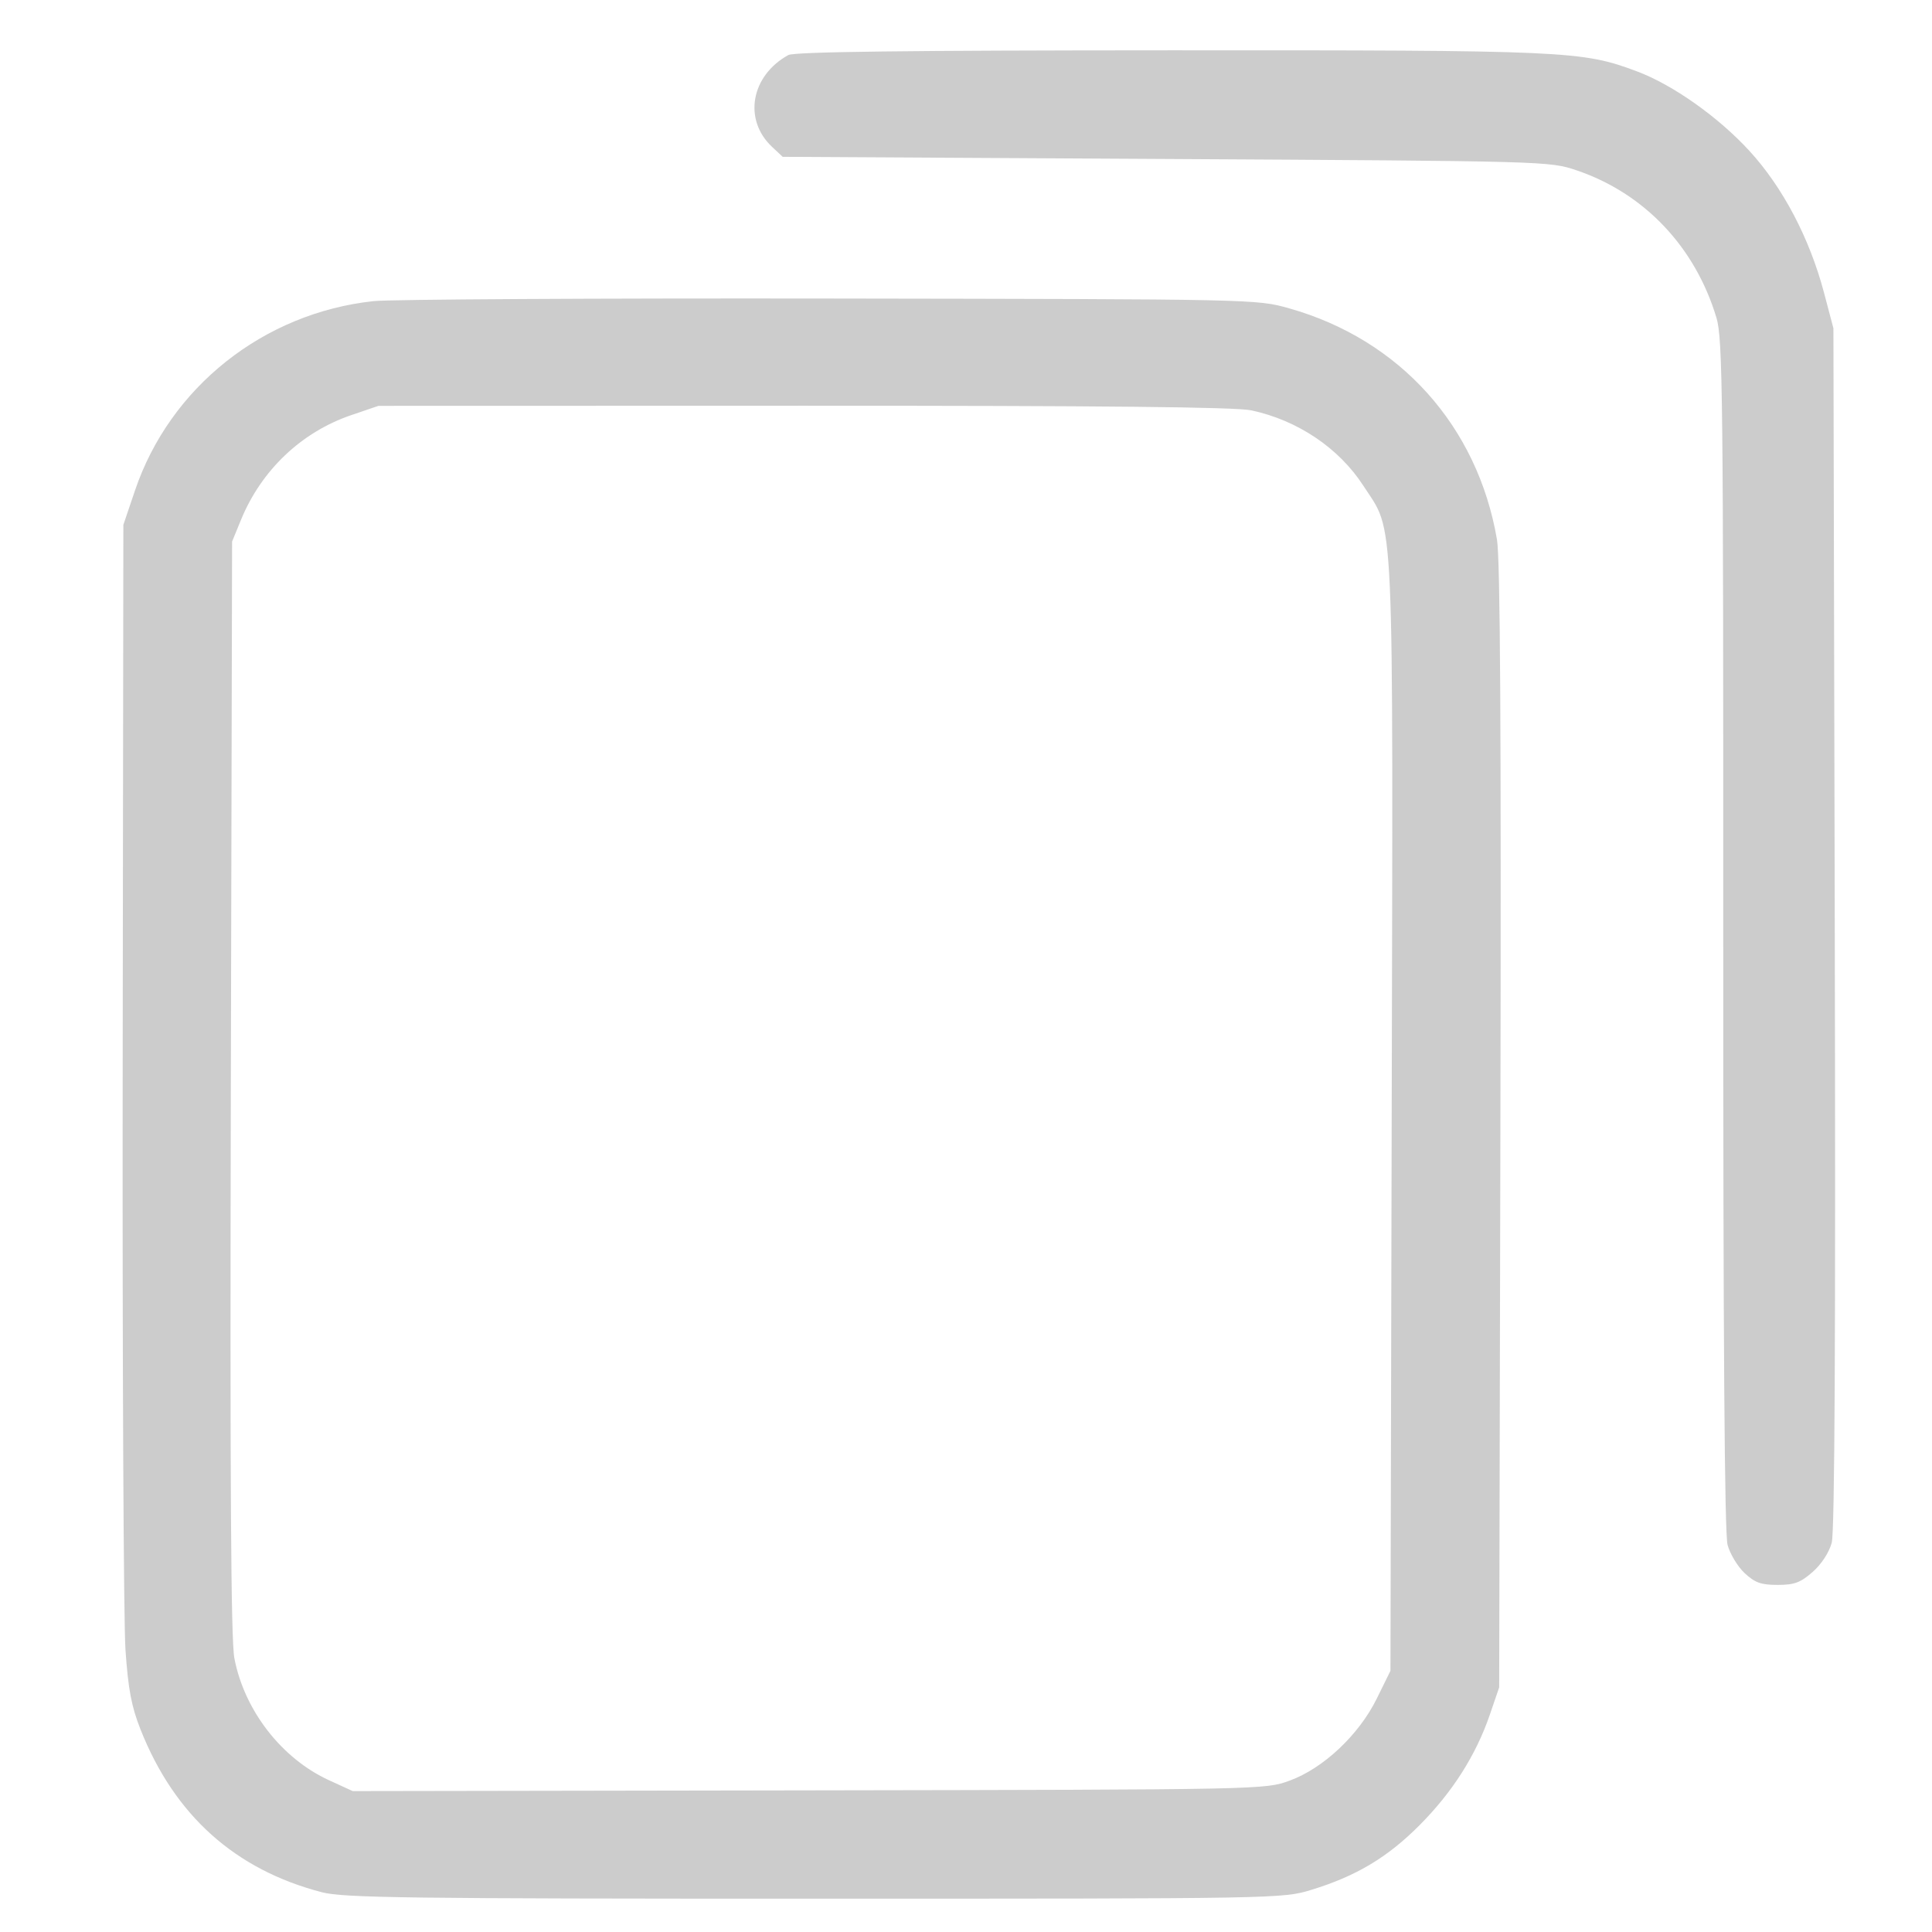 <svg xmlns="http://www.w3.org/2000/svg" width="462" height="462" viewBox="0 0 462 462" version="1.1"><path d="M 188.500 13.167 C 179.557 18.113, 177.696 28.607, 184.609 35.103 L 187.160 37.500 278.830 38.015 C 369.958 38.527, 370.538 38.543, 377 40.729 C 393.196 46.209, 405.377 59.050, 410.458 76 C 411.957 80.999, 412.104 94.427, 412.080 223.493 C 412.062 320.465, 412.390 366.734, 413.114 369.423 C 413.697 371.588, 415.533 374.629, 417.193 376.180 C 419.647 378.472, 421.121 379, 425.071 379 C 429.076 379, 430.549 378.457, 433.451 375.909 C 435.556 374.061, 437.394 371.250, 438.021 368.920 C 438.738 366.259, 438.968 319.603, 438.748 221.762 L 438.425 78.500 436.178 70 C 432.735 56.973, 426.317 44.775, 418.328 36.069 C 410.871 27.944, 400.007 20.269, 391.413 17.053 C 378.307 12.150, 374.929 11.998, 279.619 12.030 C 216.429 12.052, 189.918 12.383, 188.500 13.167 M 89.335 72.008 C 63.009 74.846, 40.646 92.593, 32.282 117.285 L 29.500 125.500 29.337 254 C 29.248 324.675, 29.549 387.916, 30.006 394.536 C 30.656 403.957, 31.435 408.084, 33.590 413.536 C 41.720 434.101, 56.222 447.116, 77.011 452.503 C 82.153 453.835, 97.537 454.035, 194.801 454.035 C 305.859 454.034, 306.728 454.019, 313.589 451.920 C 324.307 448.639, 331.788 444.167, 339.476 436.442 C 347.337 428.544, 352.961 419.691, 356.276 410 L 358.500 403.500 358.790 269.500 C 358.995 174.508, 358.756 133.609, 357.968 129.005 C 353.325 101.880, 334.748 81.210, 308.300 73.741 C 300.509 71.540, 300.383 71.538, 198.500 71.387 C 142.400 71.304, 93.276 71.584, 89.335 72.008 M 83.973 99.277 C 72.086 103.330, 62.509 112.424, 57.642 124.281 L 55.500 129.500 55.201 260 C 54.985 354.461, 55.216 392.157, 56.039 396.500 C 58.408 408.998, 67.348 420.523, 78.706 425.723 L 84.348 428.306 193.424 428.129 C 302.246 427.953, 302.514 427.947, 308.375 425.807 C 316.470 422.852, 324.955 414.867, 329.232 406.180 L 332.500 399.543 332.796 267.021 C 333.128 118.833, 333.528 127.769, 326.037 116.179 C 320.200 107.147, 310.284 100.476, 299.201 98.124 C 295.471 97.333, 263.785 97.008, 192.201 97.026 L 90.500 97.052 83.973 99.277" stroke="none" fill="#ccc" fill-rule="evenodd"/></svg>